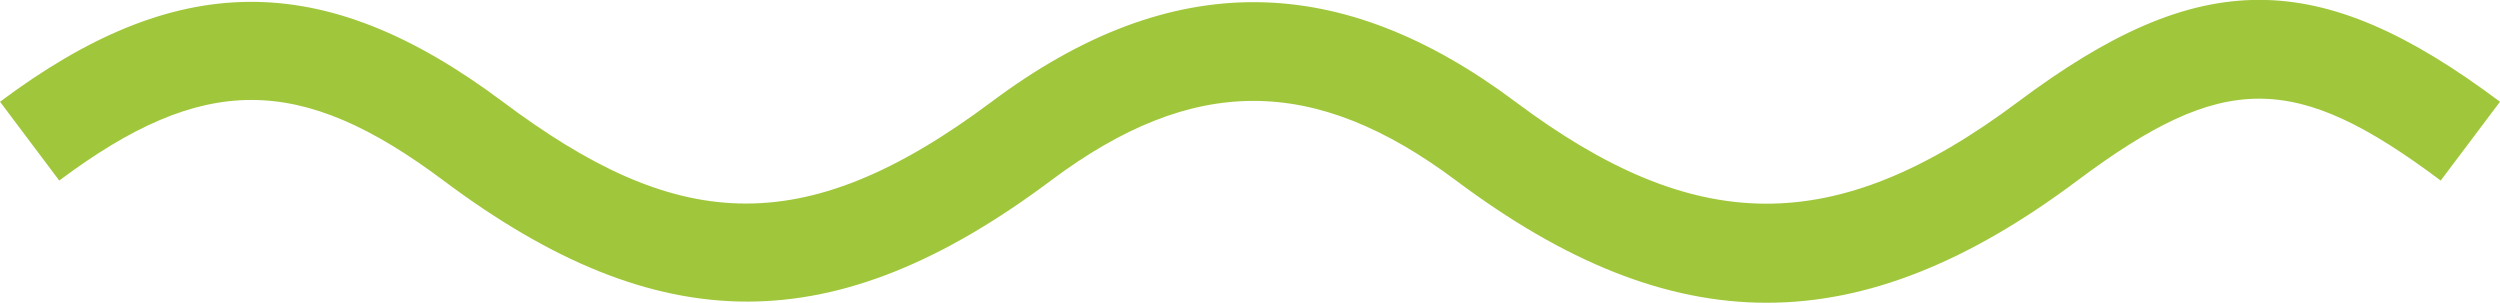 <svg 
 xmlns="http://www.w3.org/2000/svg"
 xmlns:xlink="http://www.w3.org/1999/xlink"
 width="256px" height="31px">
<path fill-rule="evenodd"  fill="rgb(160, 199, 59)"
 d="M51.486,10.419 C69.007,23.533 81.940,25.081 101.545,10.419 C120.132,-3.490 137.413,-2.864 155.174,10.419 C173.407,24.068 187.712,24.603 206.658,10.419 C225.255,-3.490 237.412,-3.490 255.998,10.419 L249.929,18.489 C234.985,7.310 227.678,7.310 212.724,18.489 C190.428,35.170 171.404,35.177 149.104,18.489 C134.563,7.612 122.149,7.612 107.612,18.489 C85.520,35.015 67.505,35.015 45.416,18.489 C30.713,7.485 20.782,7.485 6.068,18.489 L0.002,10.419 C17.879,-2.948 32.900,-3.490 51.486,10.419 Z"/>
</svg>
